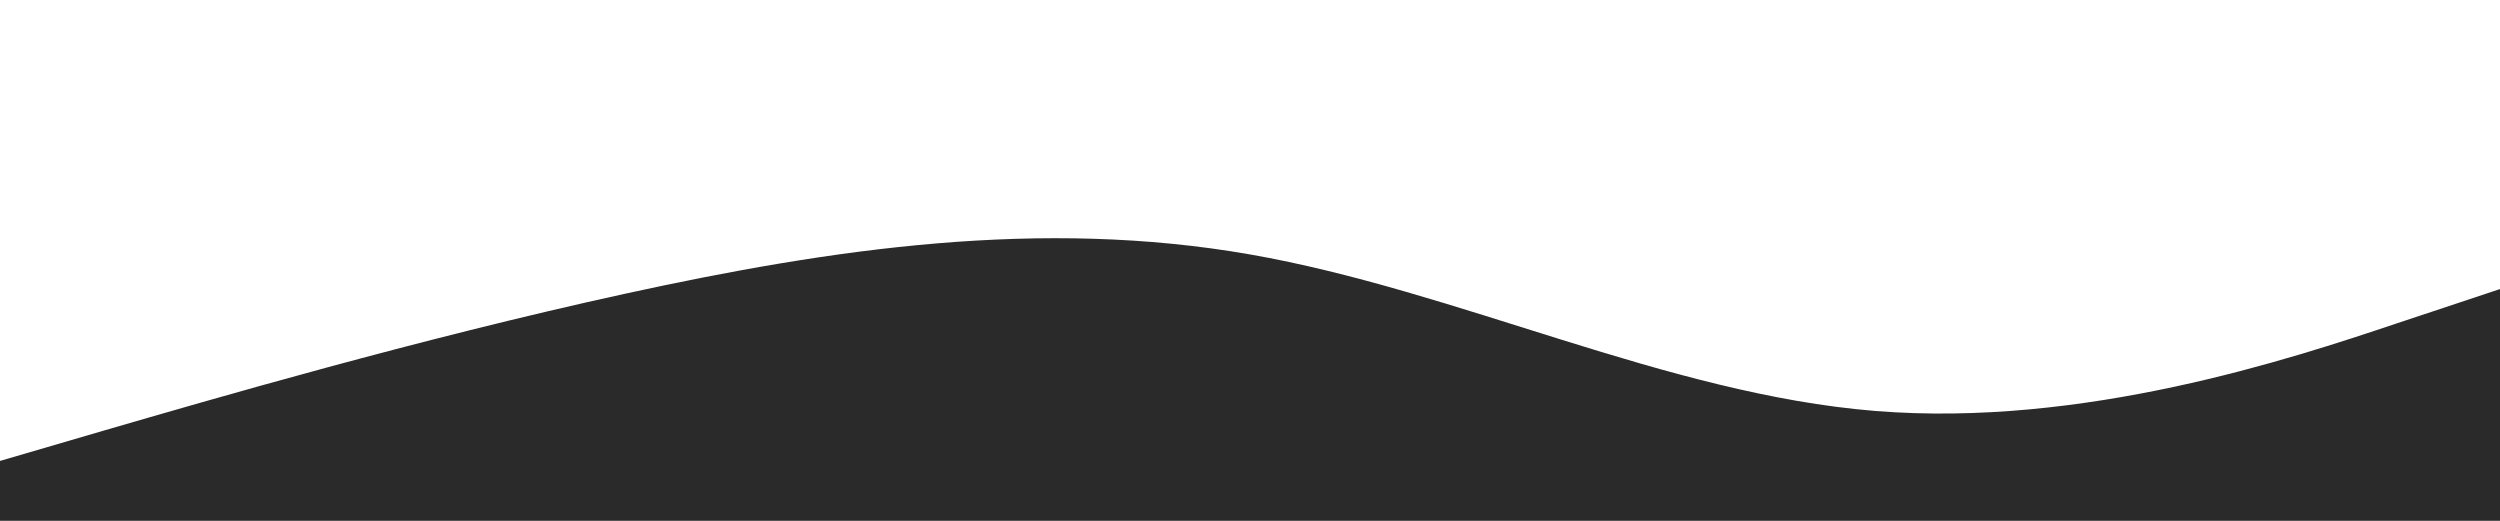 <svg id="visual" viewBox="0 0 960 200" width="960" height="200" xmlns="http://www.w3.org/2000/svg" xmlns:xlink="http://www.w3.org/1999/xlink" version="1.1"><path d="M0 177L40 165.3C80 153.7 160 130.3 240 112.8C320 95.3 400 83.7 480 97.7C560 111.7 640 151.3 720 157.8C800 164.3 880 137.7 920 124.3L960 111L960 201L920 201C880 201 800 201 720 201C640 201 560 201 480 201C400 201 320 201 240 201C160 201 80 201 40 201L0 201Z" fill="#2a2a2a" stroke-linecap="round" stroke-linejoin="miter"></path></svg>